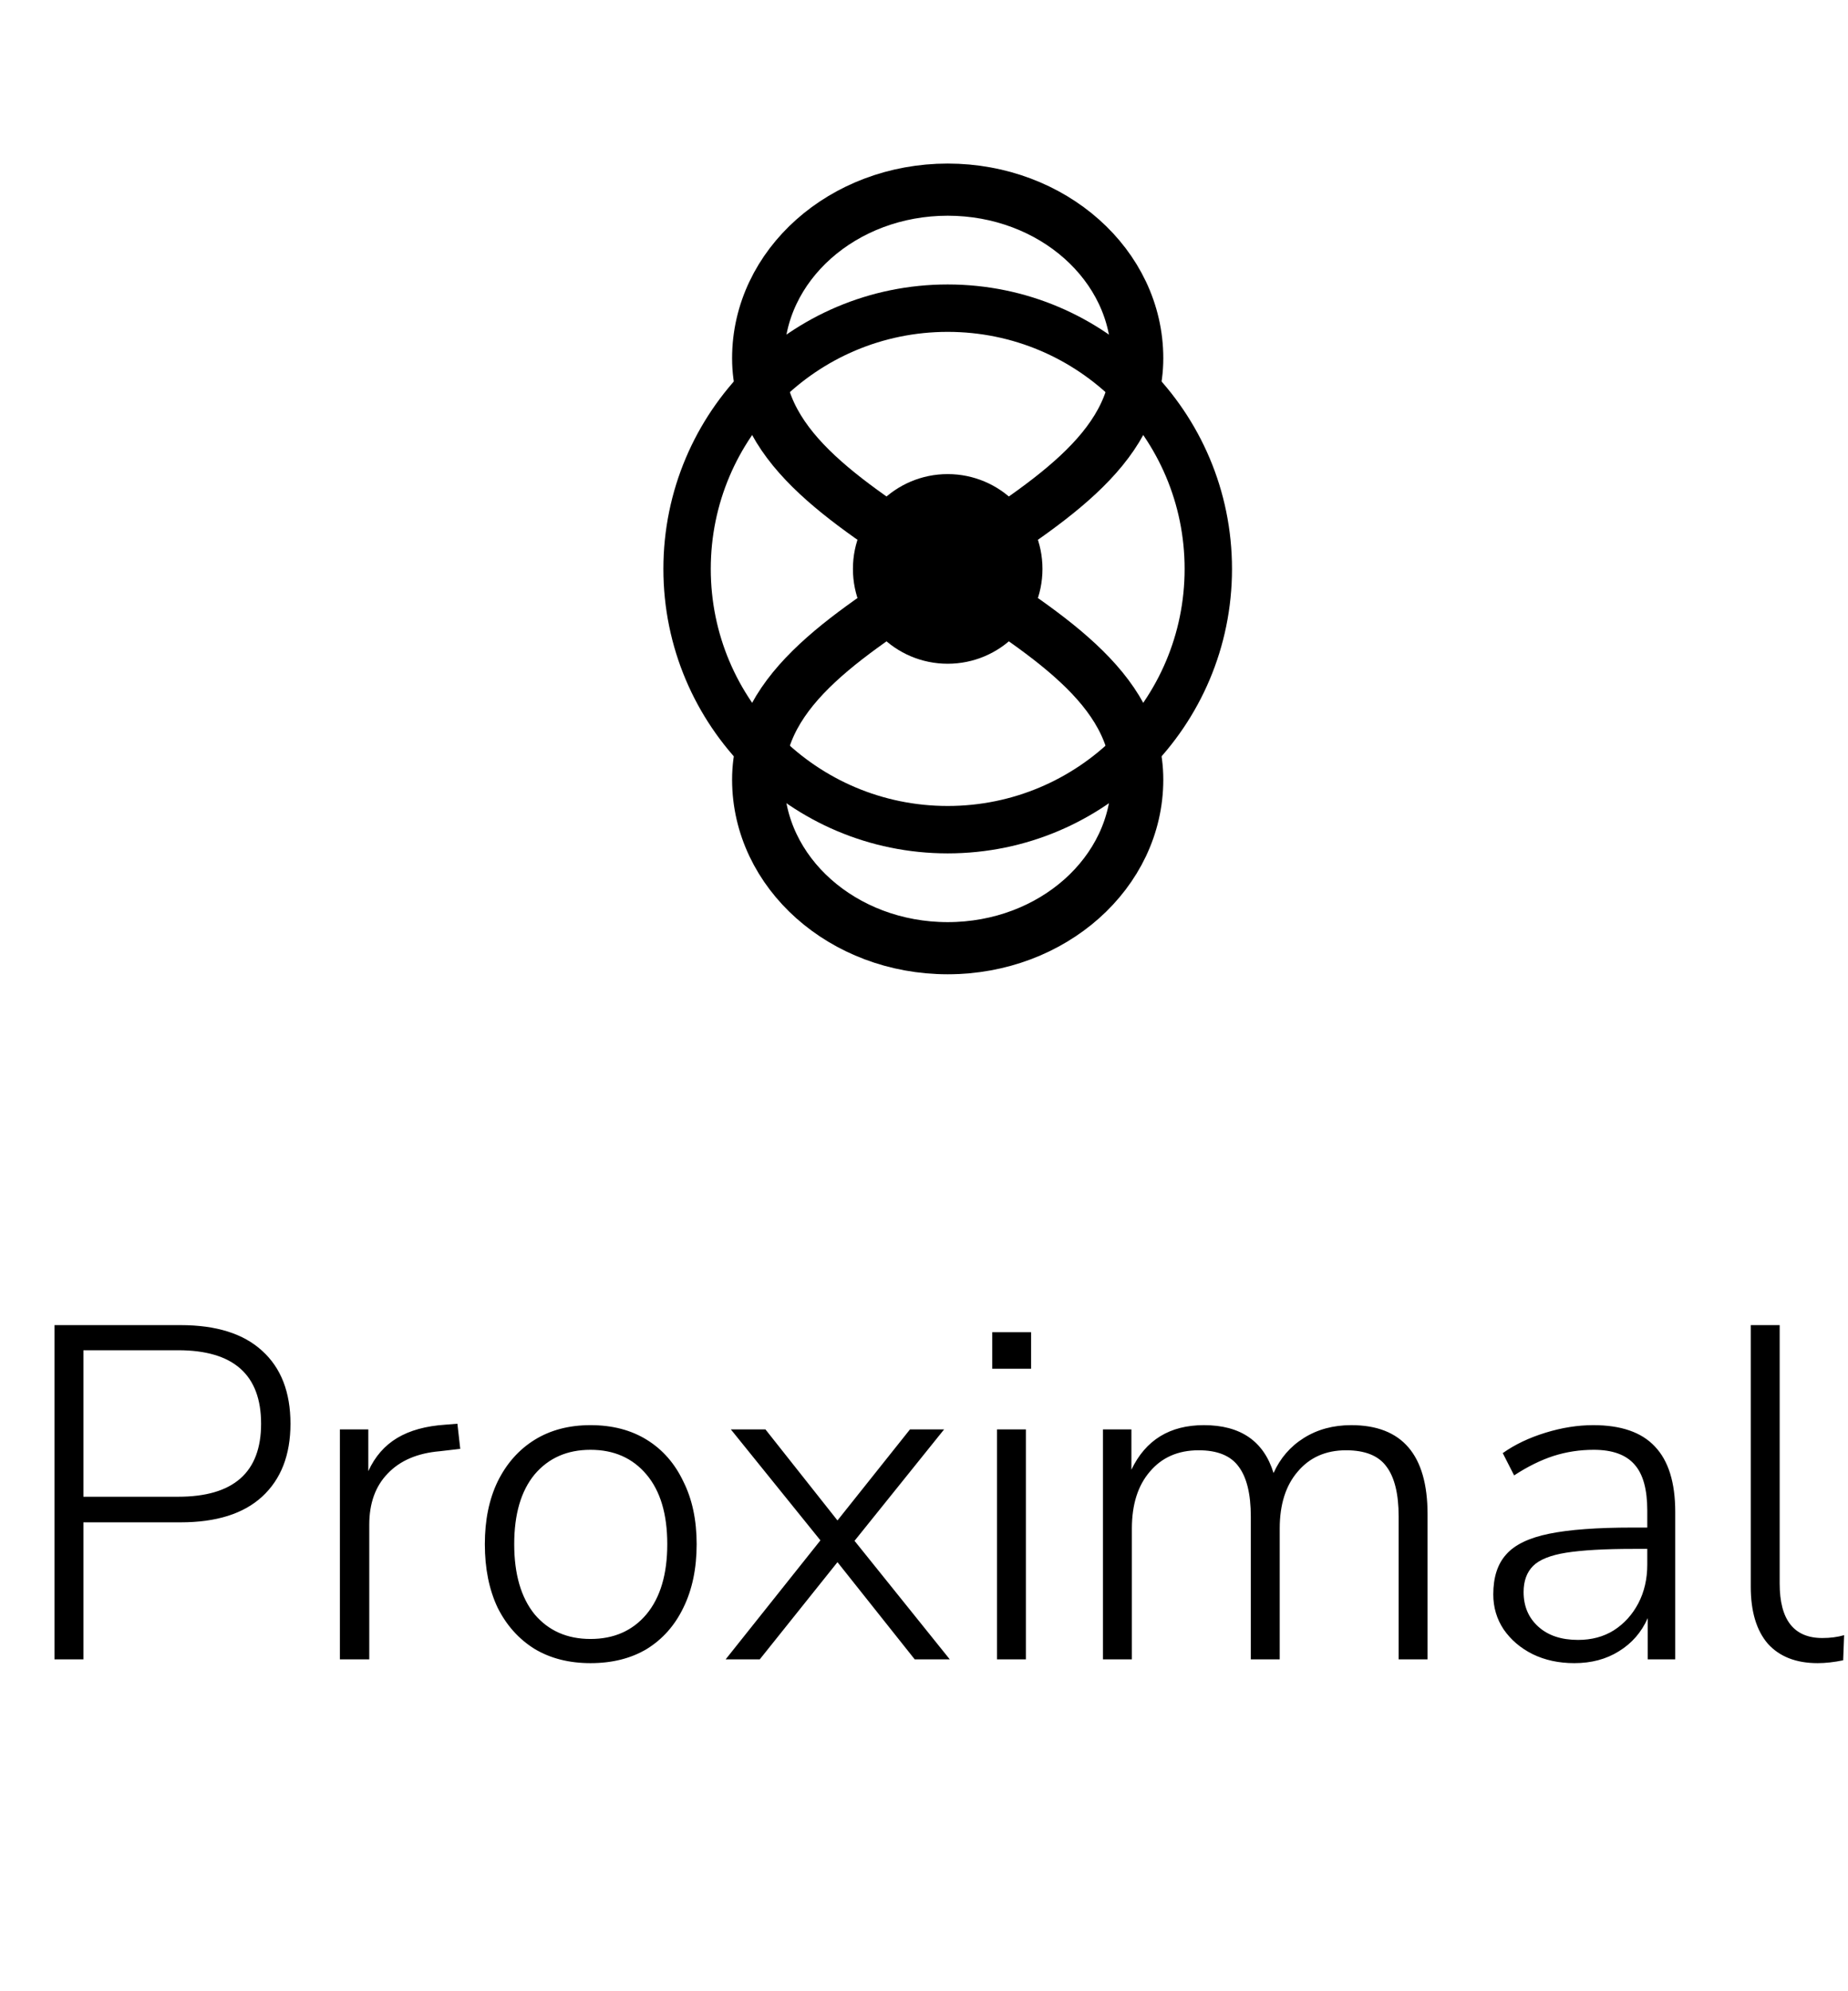 <svg width="39" height="42" viewBox="0 0 39 42" fill="none" xmlns="http://www.w3.org/2000/svg">
<path d="M24 7.556C24 9.519 22 10.667 20 12C18 10.667 16 9.519 16 7.556C16 5.592 17.791 4 20 4C22.209 4 24 5.592 24 7.556Z" stroke="black" stroke-width="1.1"/>
<path d="M24 16.444C24 14.481 22 13.333 20 12C18 13.333 16 14.481 16 16.444C16 18.408 17.791 20 20 20C22.209 20 24 18.408 24 16.444Z" stroke="black" stroke-width="1.1"/>
<circle cx="20" cy="12" r="2" fill="black"/>
<circle cx="20" cy="12" r="5.5" stroke="black"/>
<path d="M1.15 35V27.95H3.81C4.564 27.95 5.137 28.13 5.53 28.49C5.93 28.85 6.13 29.363 6.13 30.03C6.13 30.69 5.93 31.203 5.53 31.57C5.137 31.93 4.564 32.11 3.81 32.11H1.76V35H1.15ZM1.76 31.57H3.76C4.927 31.57 5.51 31.057 5.51 30.03C5.51 28.997 4.927 28.48 3.76 28.48H1.76V31.57ZM7.173 35V30.15H7.773V31.03C7.913 30.723 8.116 30.49 8.383 30.33C8.65 30.17 8.99 30.077 9.403 30.05L9.653 30.03L9.713 30.56L9.283 30.61C8.81 30.65 8.443 30.807 8.183 31.08C7.923 31.347 7.793 31.707 7.793 32.16V35H7.173ZM12.462 35.08C12.009 35.08 11.616 34.98 11.282 34.78C10.949 34.573 10.689 34.283 10.502 33.91C10.322 33.53 10.232 33.083 10.232 32.57C10.232 32.063 10.322 31.623 10.502 31.25C10.689 30.87 10.949 30.577 11.282 30.37C11.616 30.163 12.009 30.06 12.462 30.06C12.922 30.06 13.319 30.163 13.652 30.37C13.986 30.577 14.242 30.87 14.422 31.25C14.609 31.623 14.702 32.063 14.702 32.57C14.702 33.083 14.609 33.53 14.422 33.91C14.242 34.283 13.986 34.573 13.652 34.78C13.319 34.98 12.922 35.08 12.462 35.08ZM12.462 34.57C12.956 34.57 13.349 34.397 13.642 34.05C13.936 33.697 14.082 33.203 14.082 32.57C14.082 31.937 13.936 31.447 13.642 31.1C13.349 30.753 12.956 30.58 12.462 30.58C11.969 30.58 11.576 30.753 11.282 31.1C10.996 31.447 10.852 31.937 10.852 32.57C10.852 33.203 10.996 33.697 11.282 34.05C11.576 34.397 11.969 34.57 12.462 34.57ZM15.314 35L17.314 32.49L15.424 30.15H16.154L17.674 32.07L19.204 30.15H19.924L18.034 32.5L20.044 35H19.304L17.674 32.95L16.034 35H15.314ZM20.94 28.87V28.1H21.76V28.87H20.94ZM21.04 35V30.15H21.65V35H21.04ZM23.277 35V30.15H23.877V31C24.177 30.373 24.687 30.06 25.407 30.06C26.18 30.06 26.67 30.397 26.877 31.07C27.017 30.757 27.23 30.51 27.517 30.33C27.804 30.15 28.137 30.06 28.517 30.06C29.59 30.06 30.127 30.687 30.127 31.94V35H29.517V31.99C29.517 31.51 29.43 31.157 29.257 30.93C29.09 30.703 28.807 30.59 28.407 30.59C27.98 30.59 27.64 30.74 27.387 31.04C27.134 31.333 27.007 31.733 27.007 32.24V35H26.397V31.99C26.397 31.51 26.31 31.157 26.137 30.93C25.97 30.703 25.69 30.59 25.297 30.59C24.864 30.59 24.52 30.74 24.267 31.04C24.014 31.333 23.887 31.733 23.887 32.24V35H23.277ZM33.224 35.08C32.897 35.08 32.604 35.017 32.344 34.89C32.09 34.763 31.887 34.59 31.734 34.37C31.587 34.15 31.514 33.903 31.514 33.63C31.514 33.27 31.604 32.99 31.784 32.79C31.964 32.583 32.267 32.437 32.694 32.35C33.12 32.263 33.707 32.22 34.454 32.22H34.764V31.86C34.764 31.413 34.674 31.09 34.494 30.89C34.314 30.683 34.027 30.58 33.634 30.58C33.34 30.58 33.057 30.623 32.784 30.71C32.517 30.797 32.24 30.933 31.954 31.12L31.714 30.65C31.967 30.47 32.267 30.327 32.614 30.22C32.961 30.113 33.297 30.06 33.624 30.06C34.211 30.06 34.644 30.21 34.924 30.51C35.211 30.81 35.354 31.27 35.354 31.89V35H34.774V34.13C34.641 34.43 34.437 34.663 34.164 34.83C33.897 34.997 33.584 35.08 33.224 35.08ZM33.304 34.59C33.59 34.59 33.84 34.523 34.054 34.39C34.274 34.25 34.447 34.06 34.574 33.82C34.7 33.58 34.764 33.307 34.764 33V32.67H34.464C33.864 32.67 33.394 32.697 33.054 32.75C32.721 32.803 32.487 32.897 32.354 33.03C32.221 33.163 32.154 33.347 32.154 33.58C32.154 33.88 32.257 34.123 32.464 34.31C32.67 34.497 32.95 34.59 33.304 34.59ZM38.358 35.08C37.905 35.08 37.555 34.943 37.308 34.67C37.068 34.39 36.948 33.99 36.948 33.47V27.95H37.558V33.4C37.558 34.167 37.858 34.55 38.458 34.55C38.625 34.55 38.778 34.53 38.918 34.49L38.898 35.02C38.705 35.06 38.525 35.08 38.358 35.08Z" fill="black"/>
</svg>
